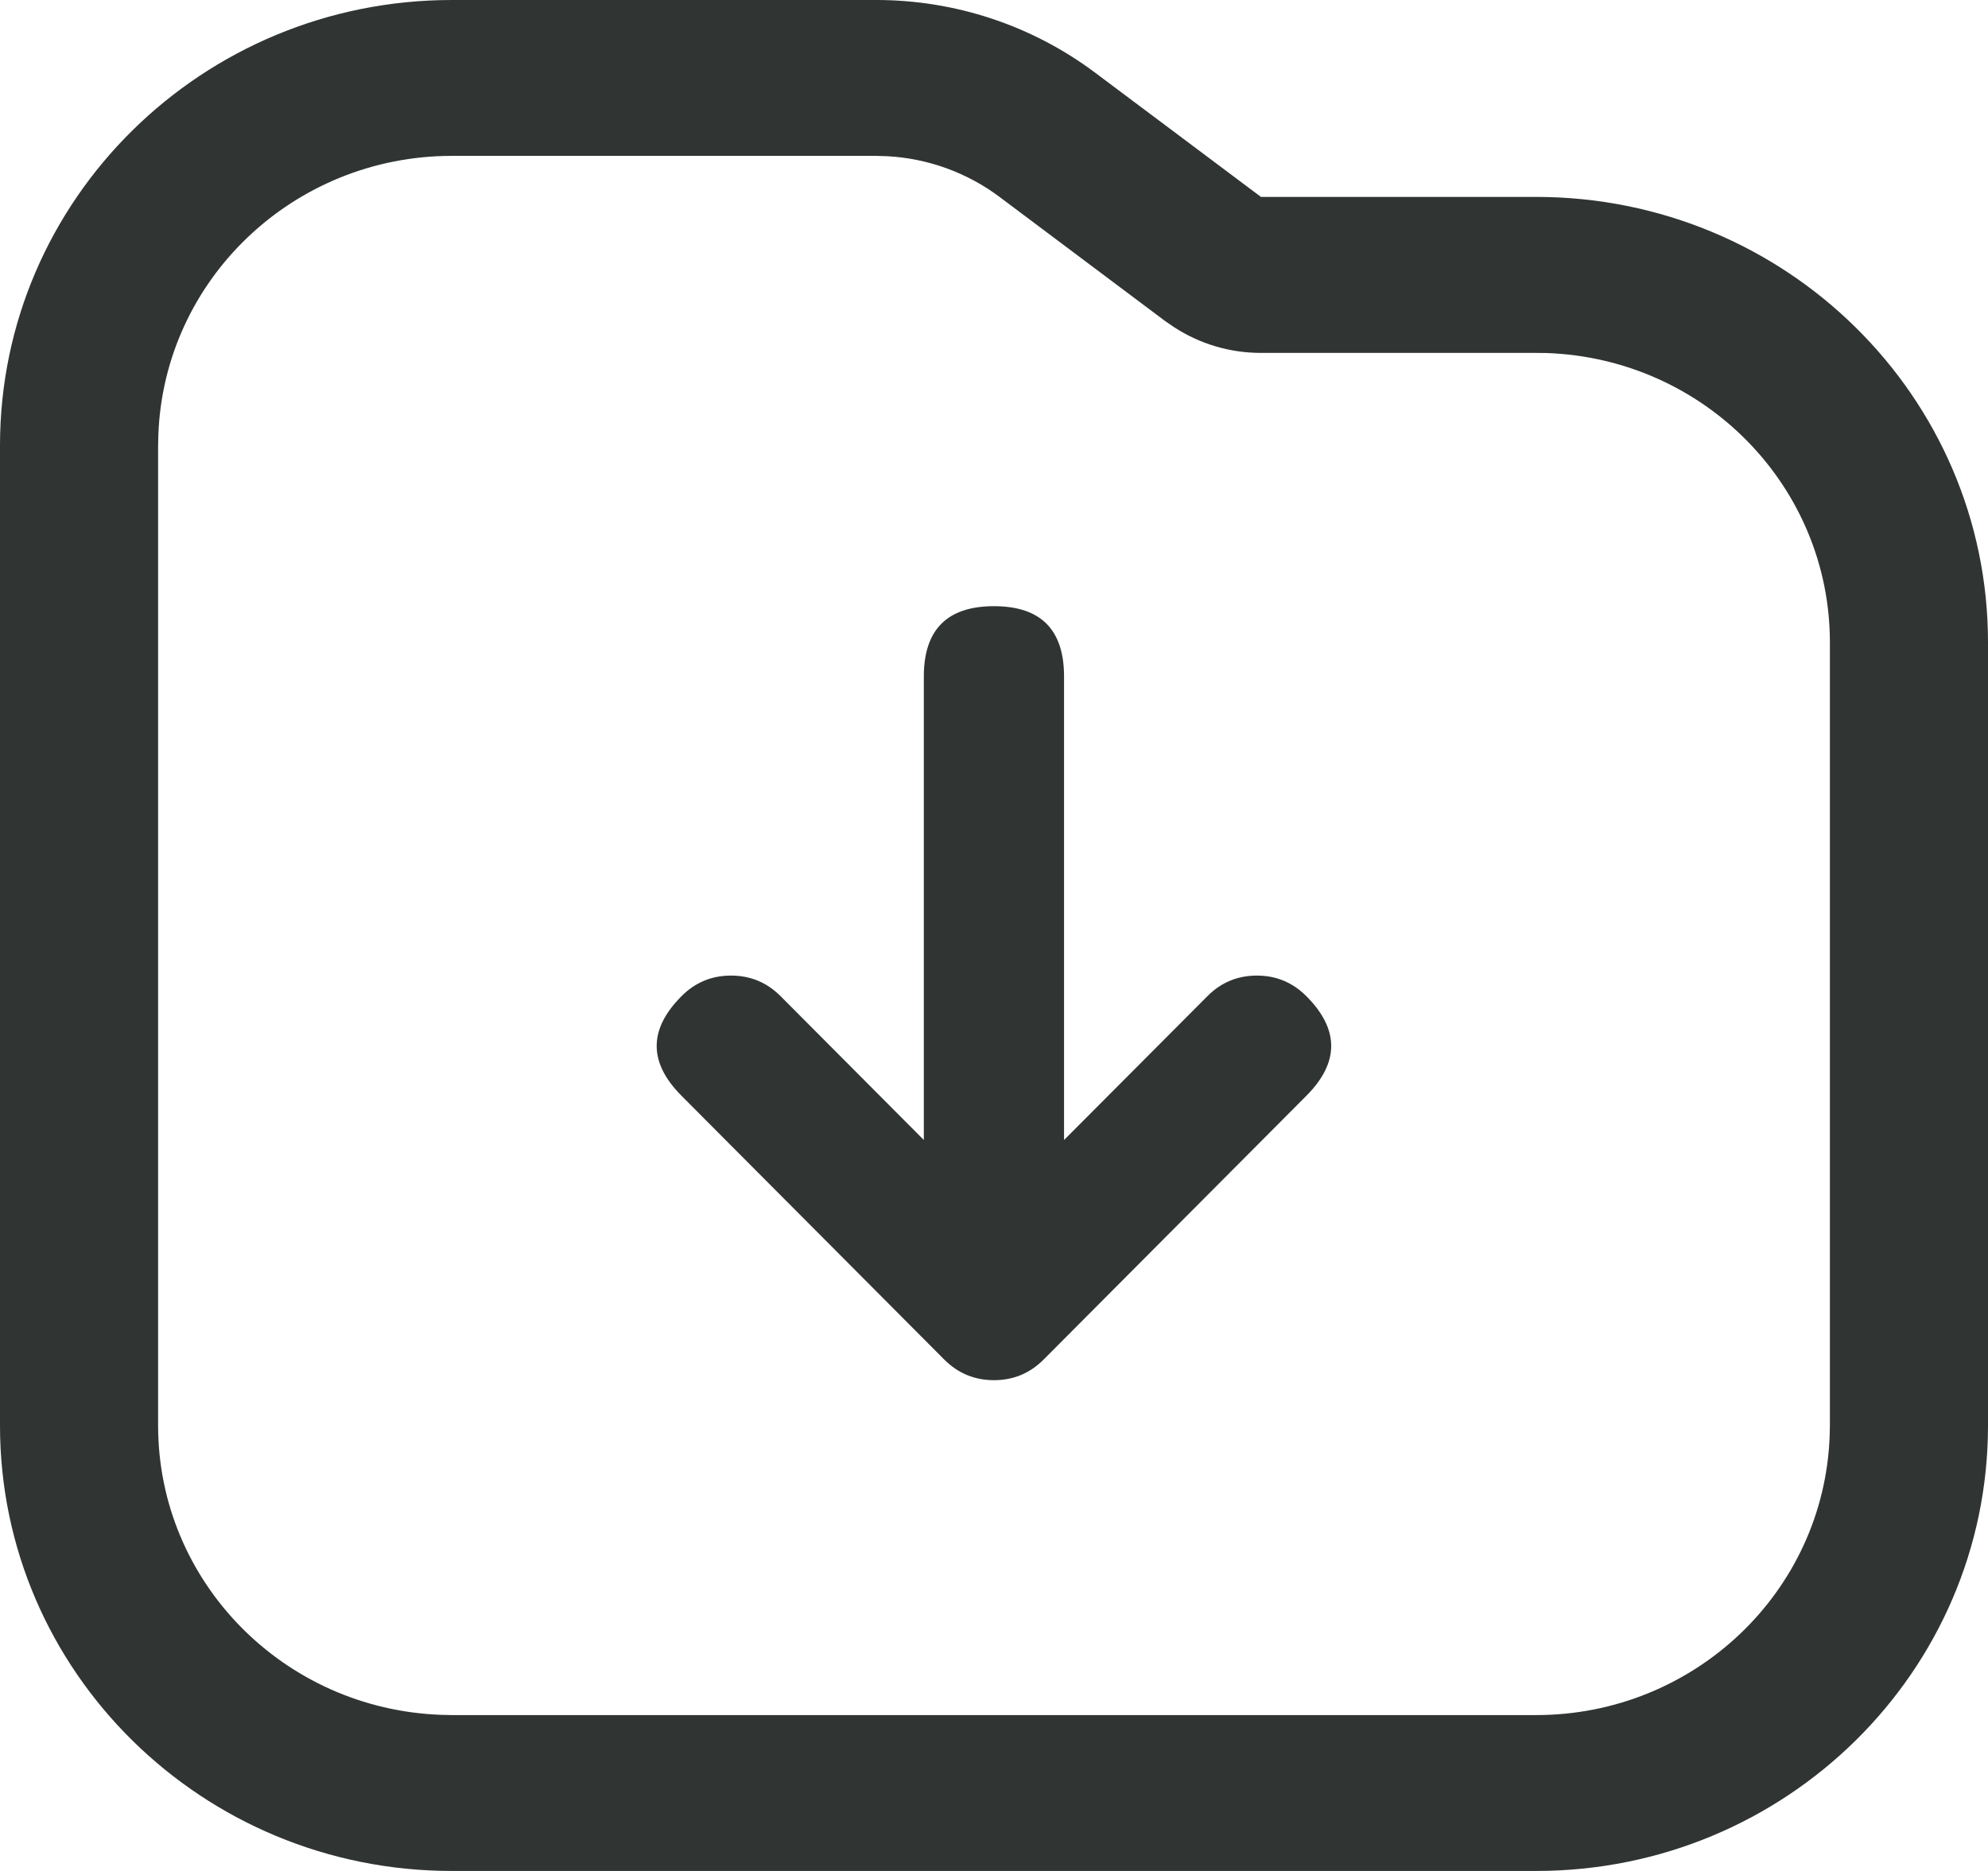 <svg xmlns="http://www.w3.org/2000/svg" xmlns:xlink="http://www.w3.org/1999/xlink" fill="none" version="1.1" width="17" height="16" viewBox="0 0 17 16"><g style="mix-blend-mode:passthrough"><g style="mix-blend-mode:passthrough"><g><path d="M7.494,0C8.169,0,8.826,0.218,9.364,0.621C9.364,0.621,10.783,1.684,10.783,1.684C10.783,1.684,13.136,1.684,13.136,1.684C15.27,1.684,17,3.39,17,5.494C17,5.494,17,12.191,17,12.191C17,14.294,15.27,16,13.136,16C13.136,16,3.864,16,3.864,16C1.73,16,0,14.294,0,12.191C0,12.191,0,3.81,0,3.81C0,1.706,1.73,0,3.864,0C3.864,0,7.494,0,7.494,0C7.494,0,7.494,0,7.494,0ZM7.494,1.333C7.494,1.333,3.864,1.333,3.864,1.333C2.512,1.333,1.402,2.389,1.354,3.721C1.354,3.721,1.352,3.81,1.352,3.81C1.352,3.81,1.352,12.191,1.352,12.191C1.352,13.524,2.423,14.617,3.774,14.665C3.774,14.665,3.864,14.667,3.864,14.667C3.864,14.667,13.136,14.667,13.136,14.667C14.488,14.667,15.598,13.611,15.646,12.279C15.646,12.279,15.648,12.191,15.648,12.191C15.648,12.191,15.648,5.494,15.648,5.494C15.648,4.161,14.578,3.067,13.226,3.019C13.226,3.019,13.136,3.018,13.136,3.018C13.136,3.018,10.783,3.018,10.783,3.018C10.517,3.018,10.258,2.941,10.037,2.796C10.037,2.796,9.964,2.746,9.964,2.746C9.964,2.746,8.546,1.683,8.546,1.683C8.269,1.476,7.936,1.355,7.589,1.336C7.589,1.336,7.494,1.333,7.494,1.333C7.494,1.333,7.494,1.333,7.494,1.333Z" fill="#303433" fill-opacity="1"/></g></g><g transform="matrix(-1,0,0,-1,22.395,23.306)"><path d="M16.461,14.042C16.461,14.042,14.213,11.785,14.213,11.785C14.038,11.609,13.753,11.609,13.578,11.785C13.578,11.785,11.329,14.042,11.329,14.042C11.154,14.218,11.154,14.504,11.329,14.68C11.505,14.857,11.79,14.857,11.965,14.68C11.965,14.68,13.446,13.194,13.446,13.194C13.446,13.194,13.446,17.521,13.446,17.521C13.446,17.77,13.647,17.972,13.895,17.972C14.144,17.972,14.345,17.77,14.345,17.521C14.345,17.521,14.345,13.194,14.345,13.194C14.345,13.194,15.826,14.68,15.826,14.68C15.913,14.768,16.029,14.813,16.144,14.813C16.259,14.813,16.374,14.769,16.462,14.68C16.637,14.504,16.637,14.218,16.462,14.042C16.462,14.042,16.461,14.042,16.461,14.042Z" fill="#303433" fill-opacity="1"/><path d="M16.568,13.936Q16.991,14.361,16.568,14.786Q16.393,14.963,16.144,14.963Q15.895,14.963,15.719,14.786L14.239,13.3L14.345,13.194L14.495,13.194L14.495,17.521Q14.495,18.122,13.895,18.122Q13.296,18.122,13.296,17.521L13.296,13.194L13.446,13.194L13.552,13.3L12.071,14.786Q11.896,14.963,11.647,14.963Q11.399,14.963,11.223,14.786Q10.8,14.361,11.223,13.936L13.471,11.679Q13.647,11.503,13.895,11.503Q14.144,11.503,14.32,11.679L16.568,13.936L16.355,14.148L14.107,11.891Q14.019,11.803,13.895,11.803Q13.772,11.803,13.684,11.891L11.436,14.148Q11.223,14.361,11.436,14.574Q11.523,14.663,11.647,14.663Q11.771,14.663,11.859,14.574L13.596,12.831L13.596,17.521Q13.596,17.646,13.684,17.734Q13.771,17.822,13.895,17.822Q14.019,17.822,14.107,17.734Q14.195,17.646,14.195,17.521L14.195,12.831L15.932,14.574Q16.02,14.663,16.144,14.663Q16.268,14.663,16.355,14.574Q16.568,14.361,16.355,14.148L16.568,13.936Z" fill="#303433" fill-opacity="1"/></g></g></svg>